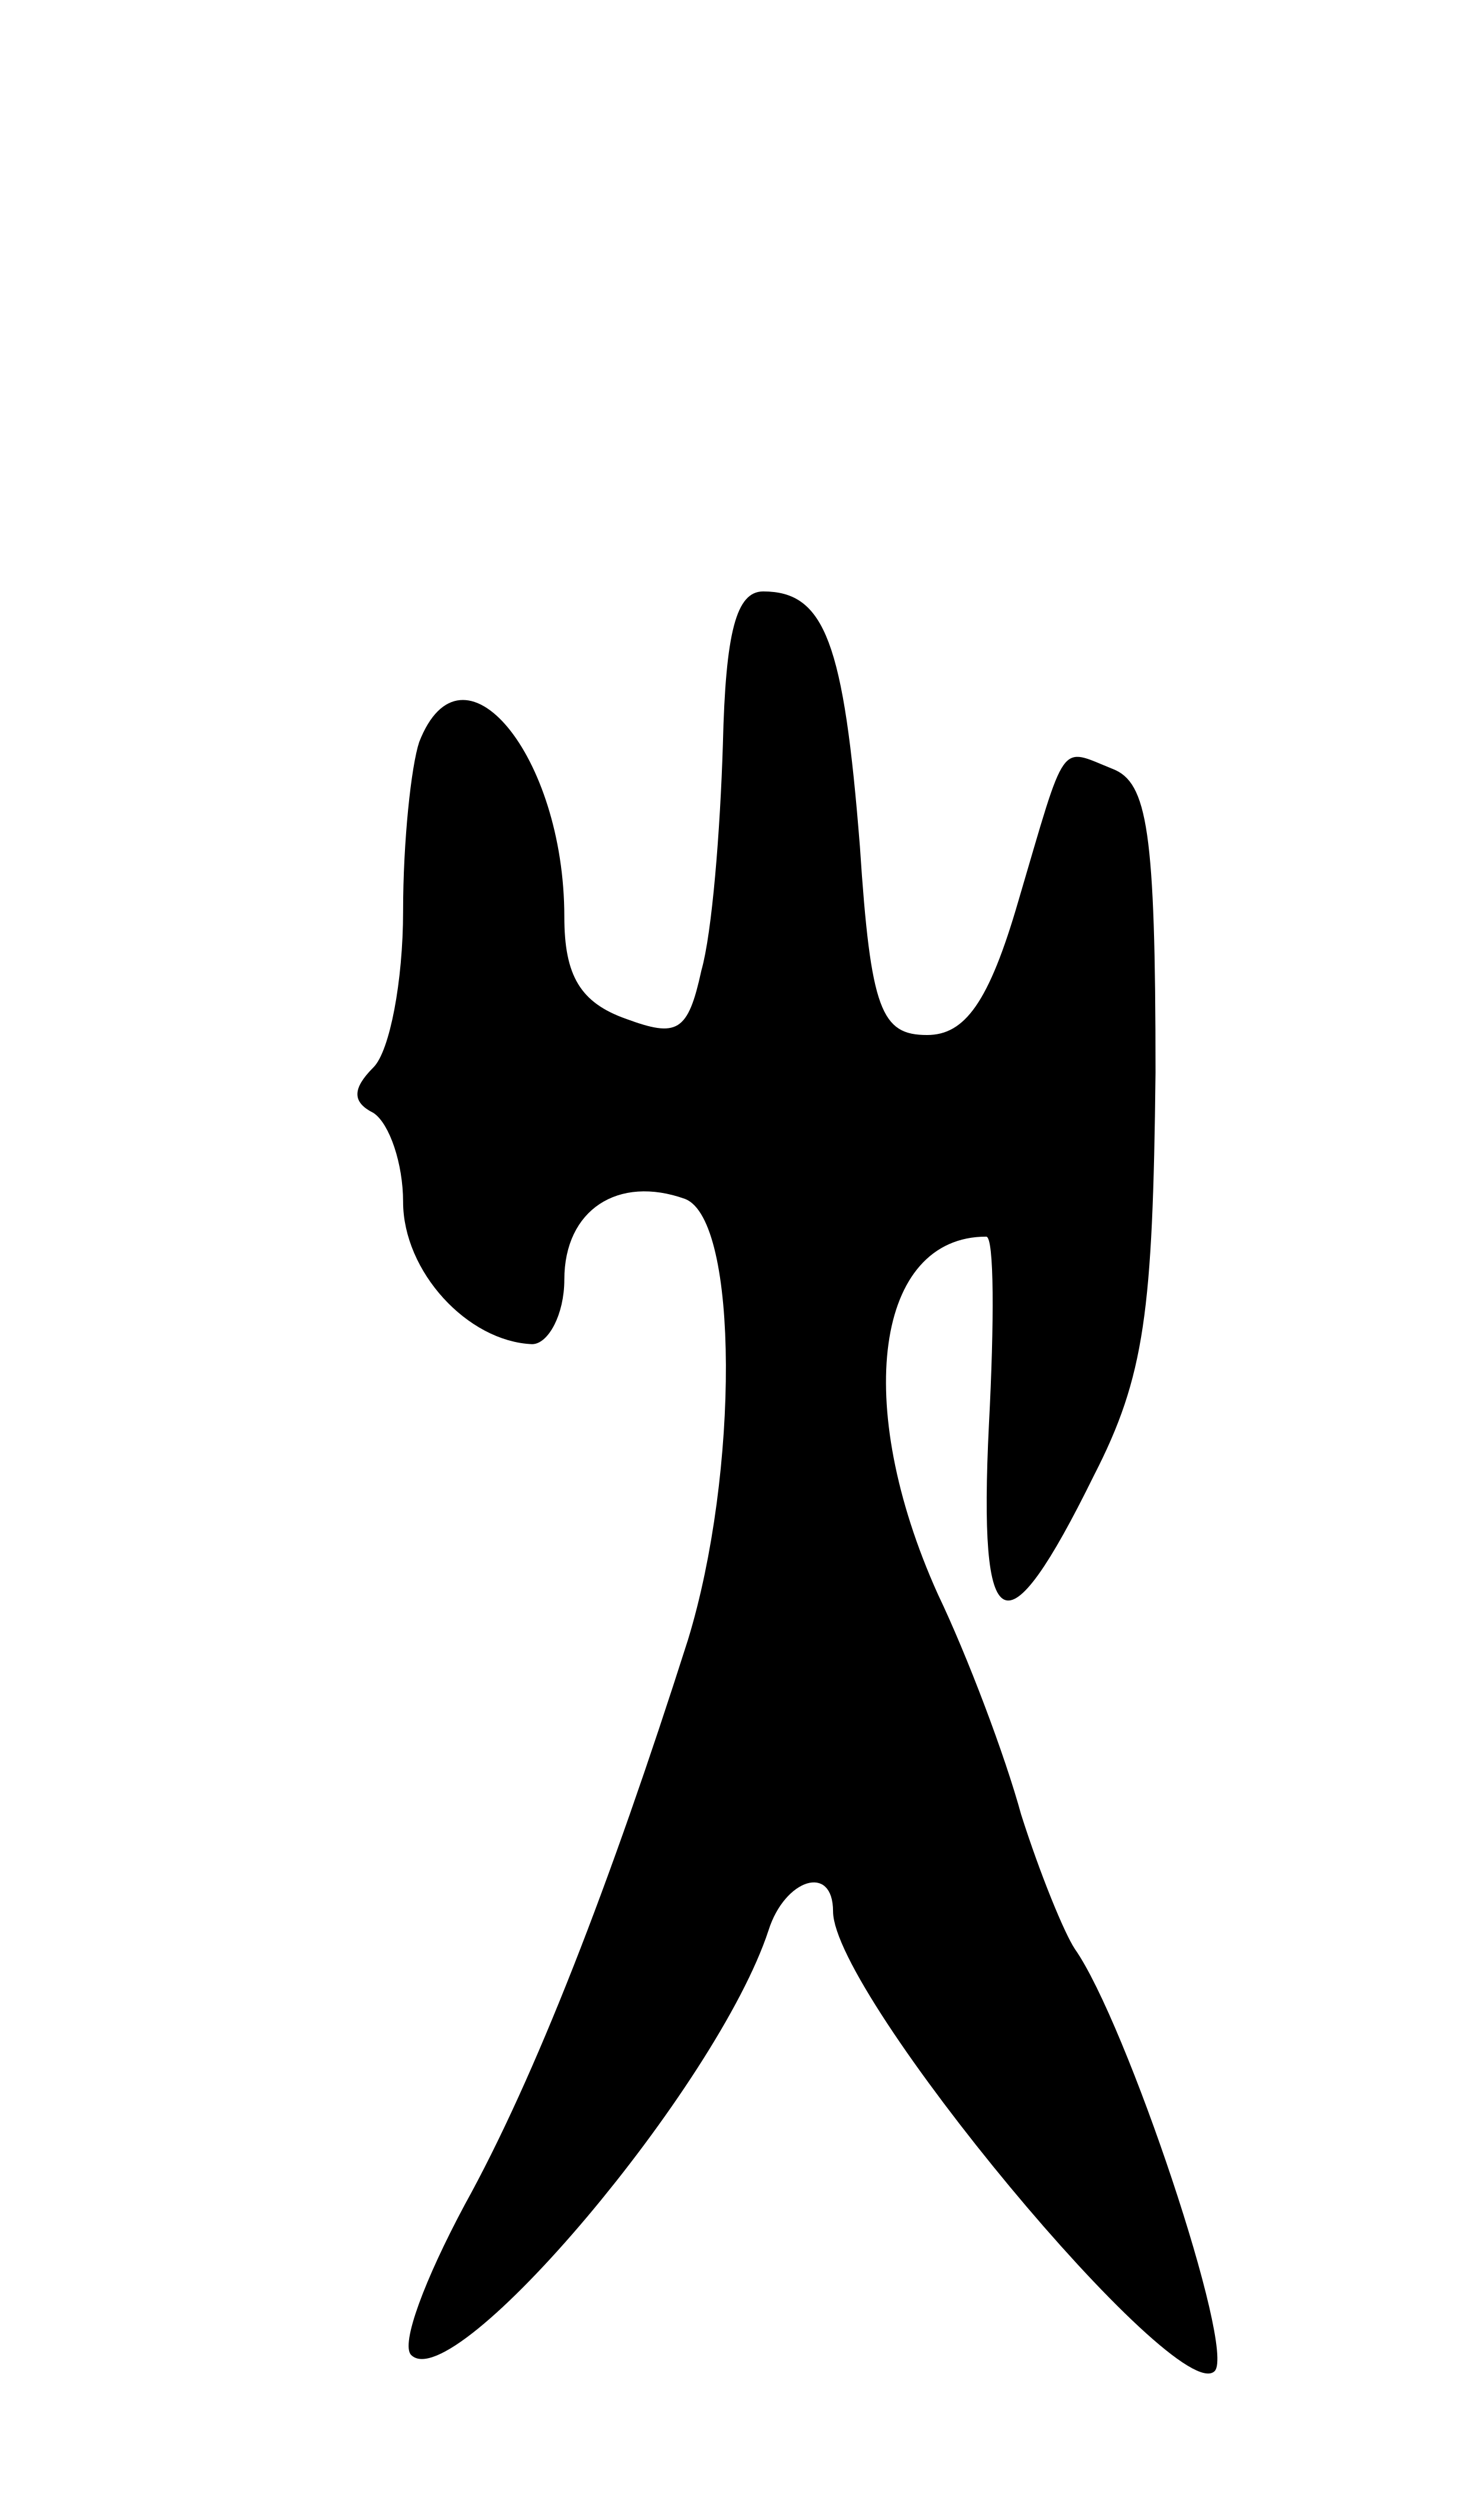 <svg version="1.0" xmlns="http://www.w3.org/2000/svg"
 width="55pt" height="93pt" viewBox="0 0 55 93"
 preserveAspectRatio="xMidYMid meet">
<g transform="translate(0,93) scale(0.1,-0.1)"
fill="#000000" stroke="none">
<path d="M269 653 c-1 -32 -4 -70 -8 -84 -5 -23 -9 -25 -28 -18 -17 6 -23 16
-23 38 0 60 -38 106 -54 65 -3 -9 -6 -37 -6 -63 0 -26 -5 -52 -11 -58 -8 -8
-8 -13 0 -17 6 -4 11 -19 11 -33 0 -26 24 -52 48 -53 6 0 12 11 12 24 0 26 20
39 45 30 20 -8 20 -102 1 -164 -29 -91 -57 -163 -83 -210 -15 -28 -24 -52 -20
-56 16 -16 114 100 133 158 6 19 24 25 24 7 0 -31 128 -185 142 -171 8 8 -33
130 -52 157 -4 6 -13 28 -20 50 -6 22 -20 59 -31 82 -32 71 -23 133 18 133 3
0 3 -32 1 -70 -4 -81 6 -86 39 -19 19 37 22 61 23 150 0 90 -3 108 -16 113
-20 8 -17 12 -35 -49 -11 -38 -20 -50 -34 -50 -17 0 -21 9 -25 70 -6 76 -13
95 -36 95 -10 0 -14 -15 -15 -57z"/>
</g>
</svg>
